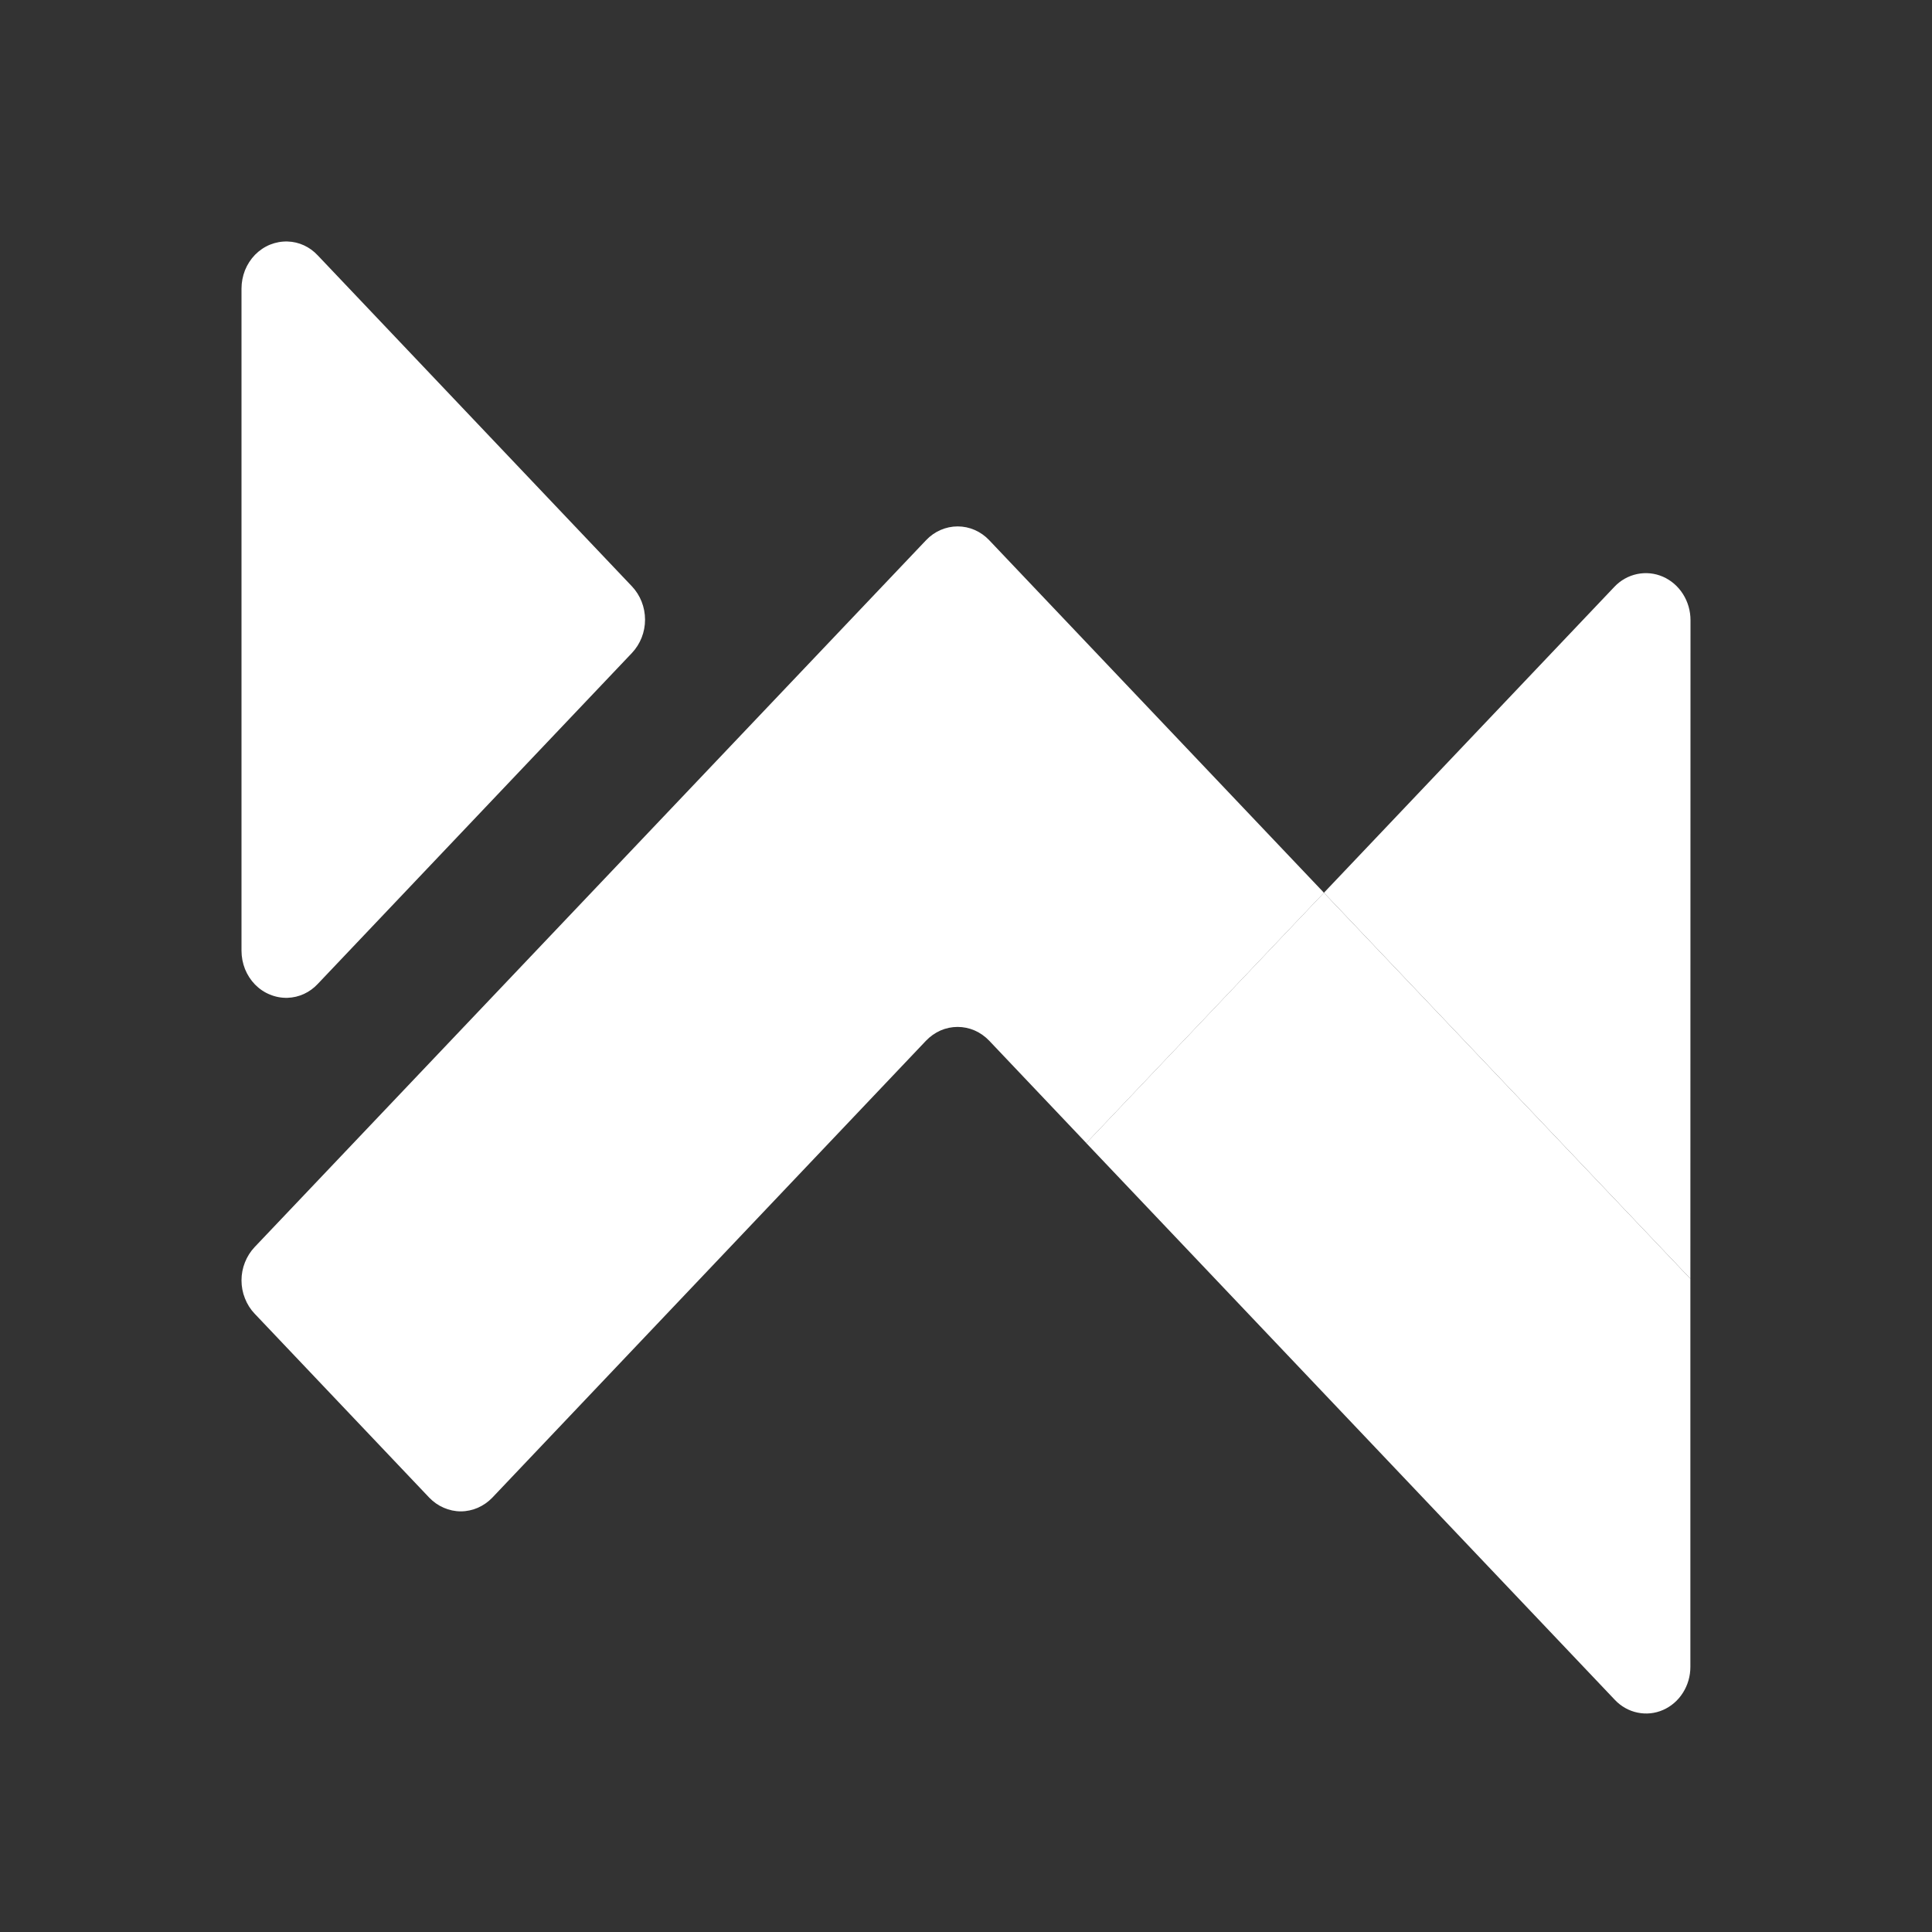 <svg width="32" height="32" viewBox="0 0 32 32" fill="none" xmlns="http://www.w3.org/2000/svg">
<rect x="0" y="0" width="32" height="32" fill="#333333" stroke="none"/>
<path d="M10.467 9.712L5.263 4.23C5.131 4.088 4.952 4.005 4.763 4C4.664 3.997 4.565 4.015 4.473 4.052C4.38 4.09 4.296 4.147 4.224 4.22C4.153 4.293 4.097 4.38 4.058 4.476C4.02 4.573 4 4.676 4 4.781V15.746C4 15.851 4.02 15.954 4.058 16.051C4.097 16.147 4.153 16.234 4.224 16.307C4.296 16.38 4.38 16.437 4.473 16.474C4.565 16.512 4.664 16.53 4.763 16.527C4.952 16.521 5.131 16.439 5.263 16.297L10.467 10.815C10.606 10.668 10.684 10.47 10.684 10.264C10.684 10.057 10.606 9.859 10.467 9.712Z" fill="white"/>
<path d="M27.998 21.18L21.928 14.787L17.992 18.933L26.747 28.155C26.849 28.263 26.98 28.337 27.122 28.366C27.264 28.396 27.412 28.381 27.546 28.322C27.679 28.264 27.794 28.165 27.874 28.038C27.955 27.911 27.998 27.762 27.998 27.609L27.998 21.18Z" fill="white"/>
<path d="M16.384 8.947C16.246 8.801 16.058 8.719 15.862 8.719C15.666 8.719 15.477 8.801 15.339 8.947L4.217 20.656C4.148 20.729 4.094 20.815 4.057 20.909C4.019 21.004 4 21.105 4 21.207C4 21.309 4.019 21.411 4.057 21.505C4.094 21.6 4.148 21.686 4.217 21.758L7.109 24.805C7.178 24.877 7.259 24.934 7.349 24.973C7.439 25.012 7.535 25.033 7.632 25.033C7.729 25.033 7.825 25.012 7.915 24.973C8.004 24.934 8.086 24.877 8.155 24.805L15.338 17.237C15.407 17.165 15.488 17.108 15.578 17.068C15.668 17.029 15.764 17.009 15.861 17.009C15.958 17.009 16.054 17.029 16.144 17.068C16.234 17.108 16.315 17.165 16.384 17.237L17.993 18.933L21.929 14.787L16.384 8.947Z" fill="white"/>
<path d="M26.737 9.722L21.928 14.787L27.998 21.18L28 10.273C28 10.118 27.957 9.968 27.875 9.839C27.794 9.711 27.678 9.611 27.543 9.552C27.408 9.493 27.259 9.478 27.116 9.508C26.972 9.538 26.84 9.612 26.737 9.722Z" fill="white"/>
</svg>
